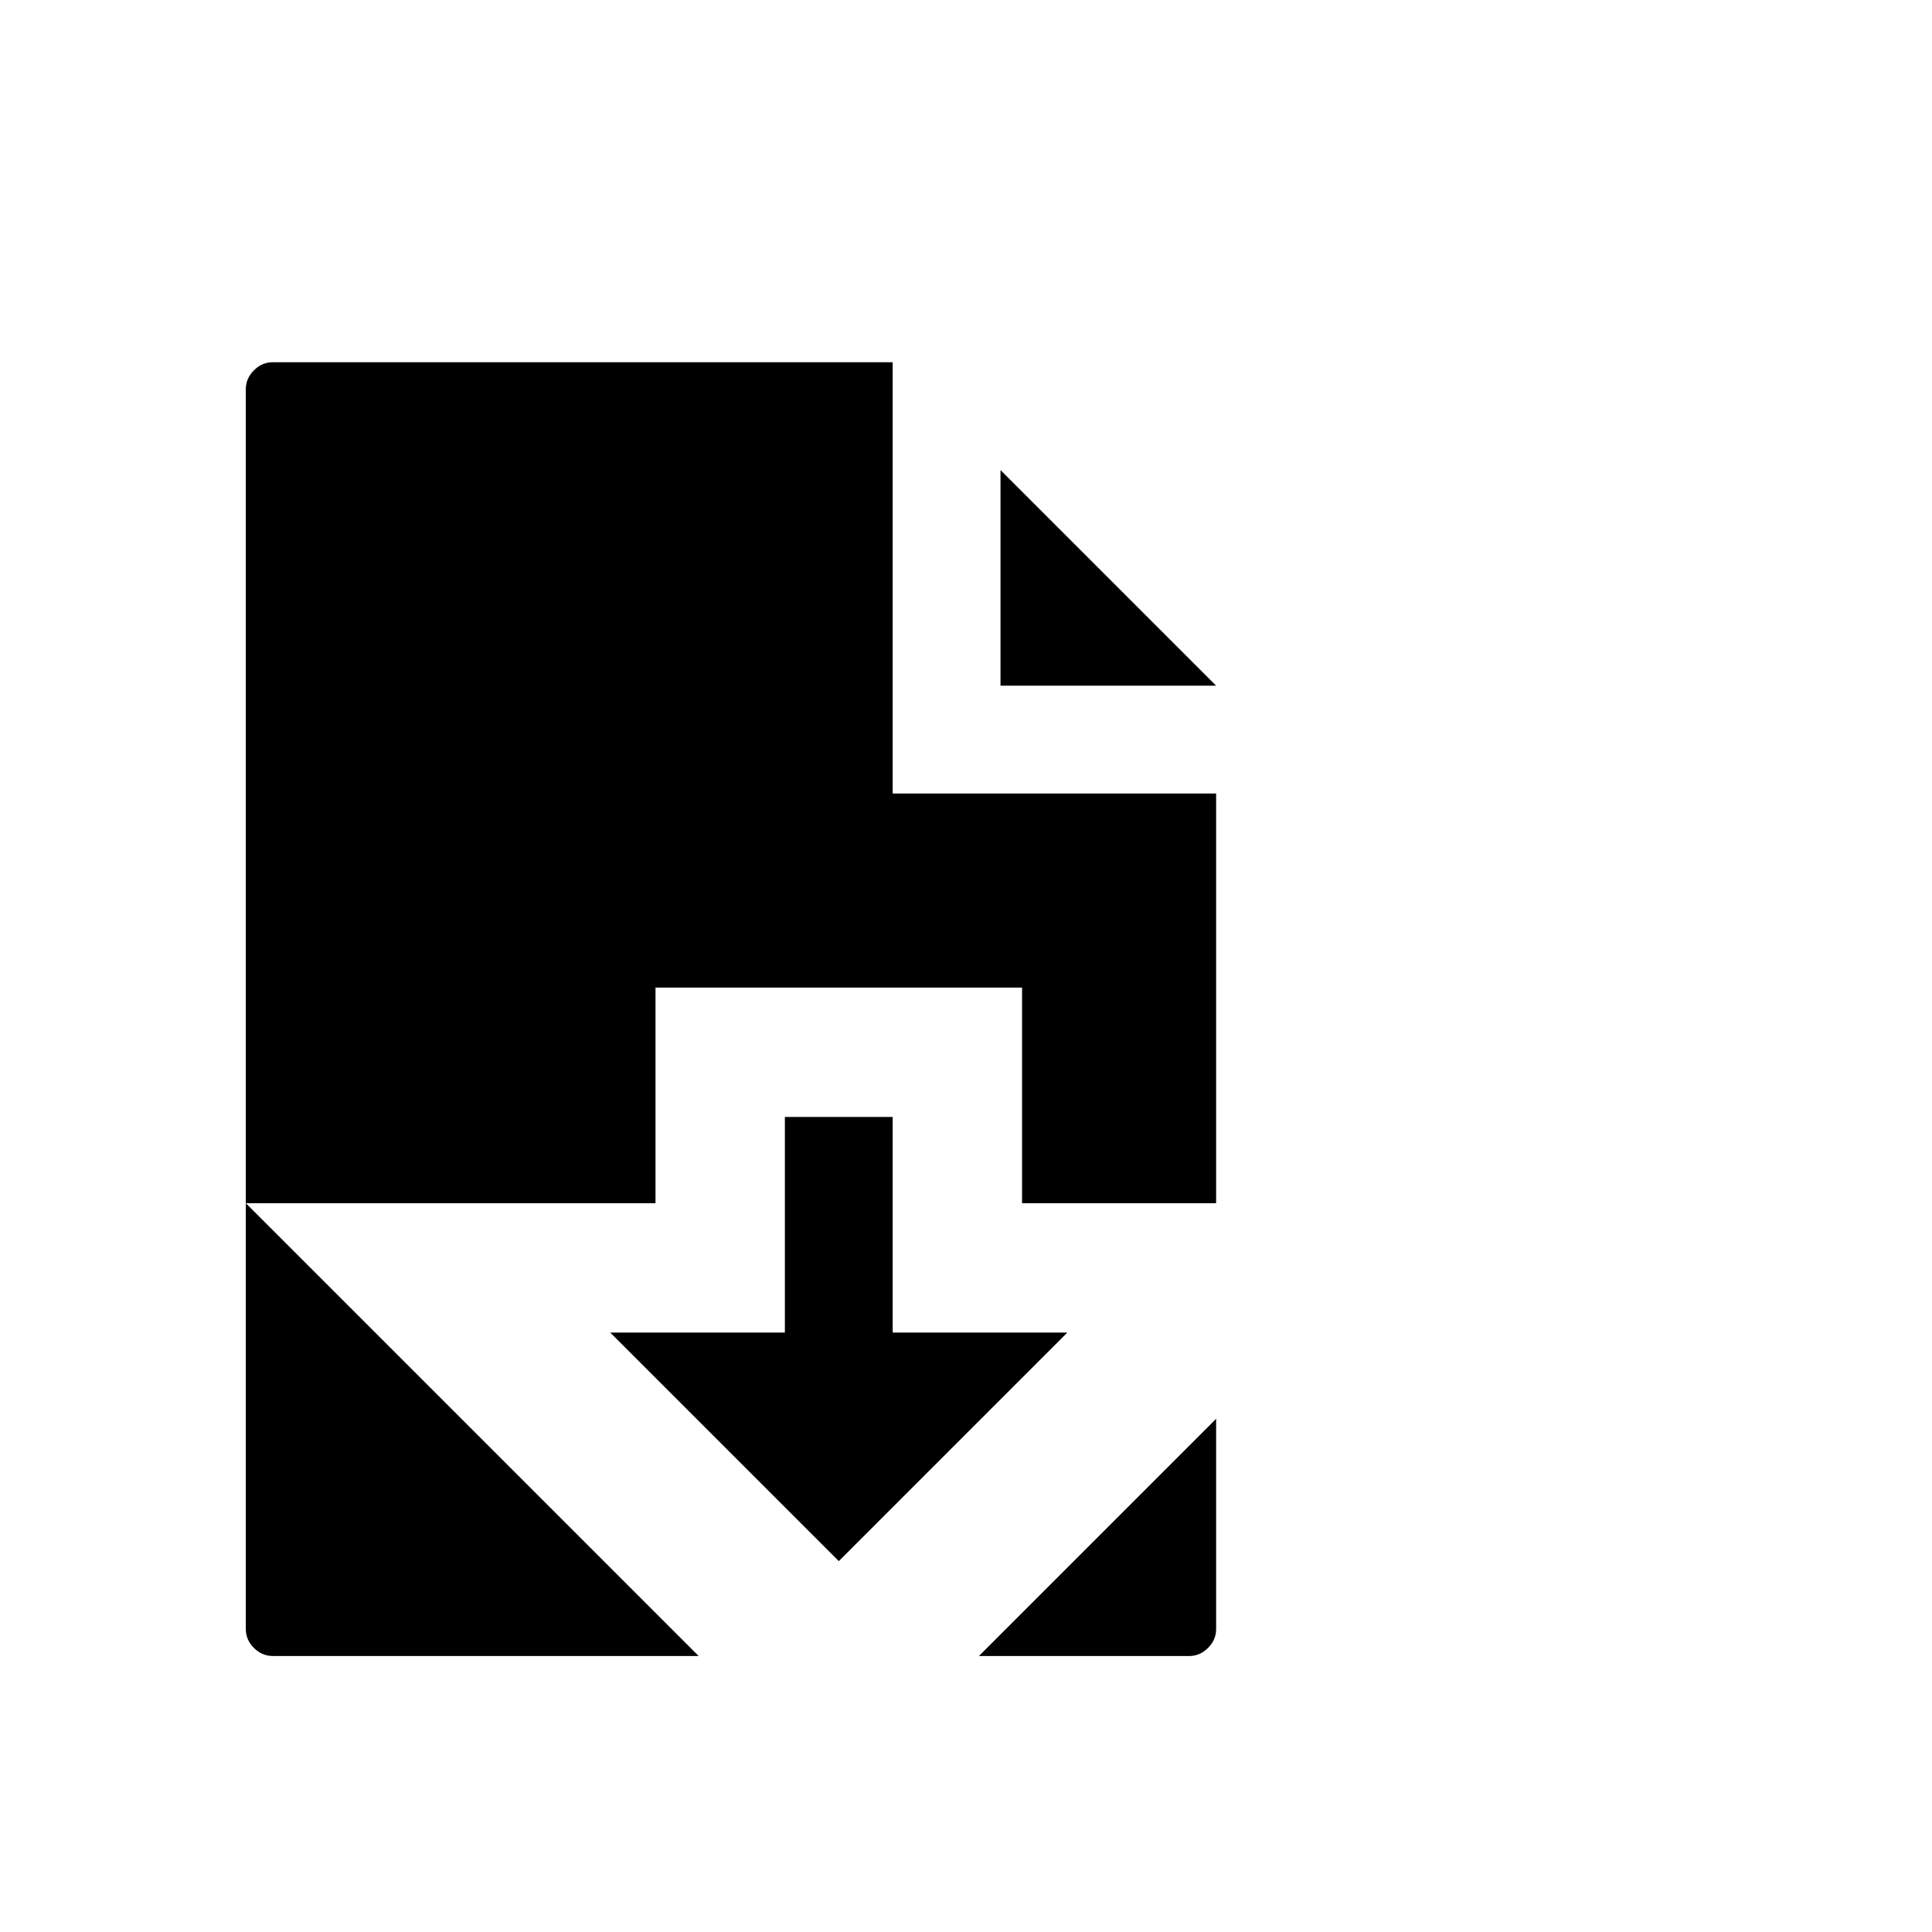 <svg viewBox="0 0 1792 1792" xmlns="http://www.w3.org/2000/svg"><path d="M828 736h300v380H948V916H608v200H228V361q0-10 7.5-17.5T253 336h575v400zm300-100H928V436zm-300 600h162l-212 212-212-212h162v-200h100v200zm-180 300H253q-10 0-17.5-7.5T228 1511v-395zm480-220v195q0 10-7.5 17.5t-17.5 7.5H908z"/></svg>
